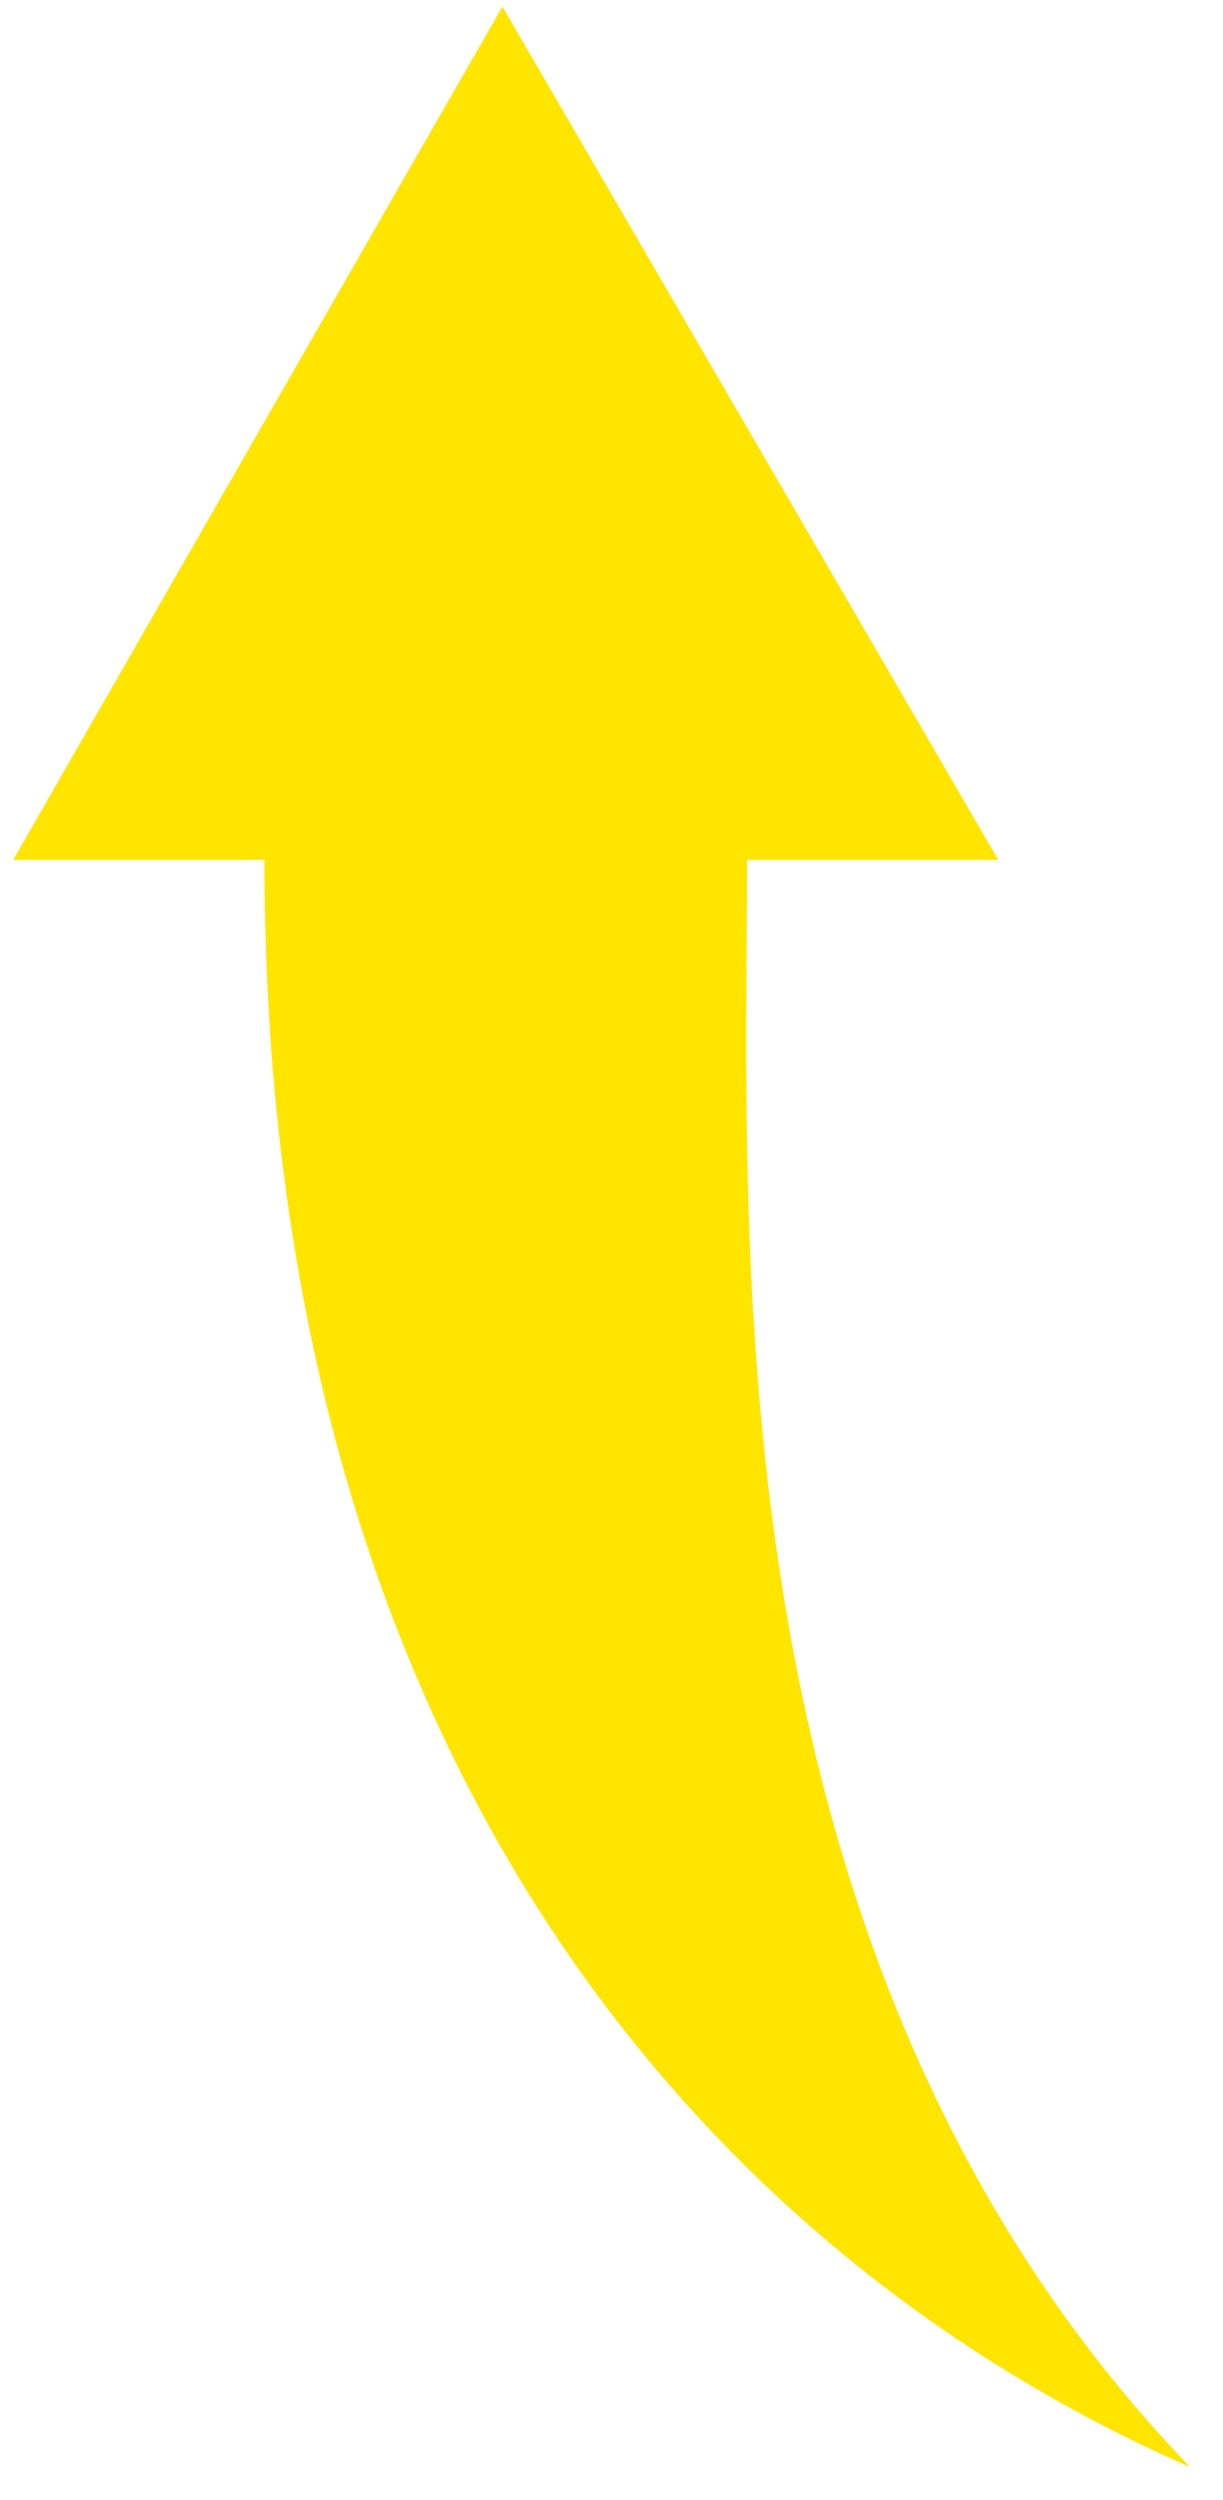 <?xml version="1.0" encoding="utf-8"?>
<!-- Generator: Adobe Illustrator 22.0.1, SVG Export Plug-In . SVG Version: 6.00 Build 0)  -->
<svg version="1.1" id="圖層_1" xmlns="http://www.w3.org/2000/svg" xmlns:xlink="http://www.w3.org/1999/xlink" x="0px" y="0px"
	 width="18.5px" height="37.8px" viewBox="0 0 18.5 37.8" enable-background="new 0 0 18.5 37.8" xml:space="preserve">
<path fill="#FFE500" d="M7.6,0.1L0.2,13h3.8C4,26.6,10.7,34.1,18,37.3c-7.3-7.6-6.7-18.5-6.7-24.3h3.8L7.6,0.1z"/>
</svg>
